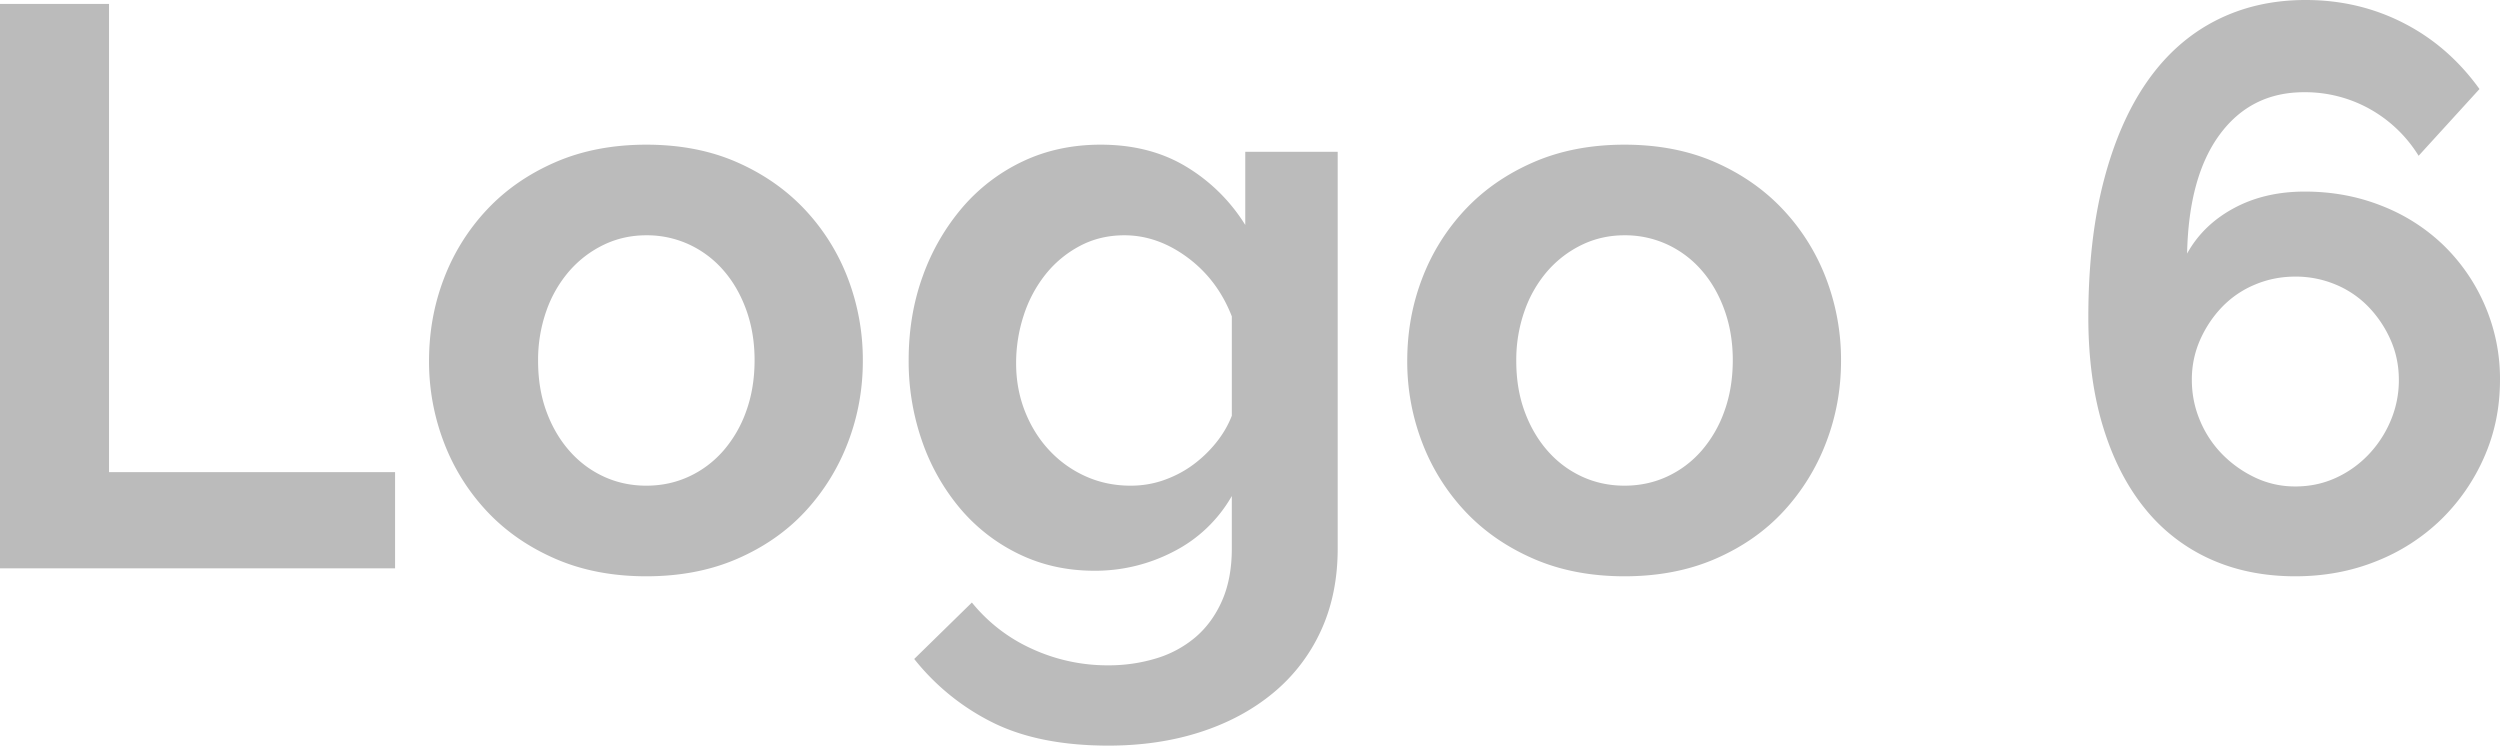 <svg xmlns="http://www.w3.org/2000/svg" width="114" height="34" viewBox="0 0 114 34">
    <path fill="#BBB" fill-rule="nonzero" d="M0 25.917V.18h4.972v21.35h13.043v4.386H0zm29.473.362c-1.537 0-2.919-.265-4.144-.797s-2.264-1.25-3.116-2.157a9.528 9.528 0 0 1-1.964-3.135 10.29 10.29 0 0 1-.685-3.734c0-1.329.229-2.585.685-3.77a9.528 9.528 0 0 1 1.964-3.135c.852-.906 1.891-1.625 3.116-2.157 1.225-.531 2.607-.797 4.144-.797s2.912.266 4.125.797c1.213.532 2.246 1.251 3.099 2.157a9.528 9.528 0 0 1 1.964 3.136 10.39 10.39 0 0 1 .684 3.77c0 1.304-.228 2.549-.684 3.733a9.682 9.682 0 0 1-1.946 3.135c-.84.906-1.874 1.625-3.099 2.157s-2.606.797-4.143.797zm-4.936-9.823c0 .846.126 1.613.378 2.302.252.689.6 1.287 1.045 1.794.444.508.967.9 1.567 1.178.6.278 1.25.417 1.946.417s1.345-.139 1.945-.417c.601-.278 1.123-.67 1.568-1.178a5.592 5.592 0 0 0 1.045-1.812c.252-.7.378-1.474.378-2.32 0-.822-.126-1.583-.378-2.284-.253-.7-.6-1.304-1.045-1.812a4.673 4.673 0 0 0-1.568-1.178 4.576 4.576 0 0 0-1.945-.417c-.697 0-1.345.145-1.946.435-.6.29-1.123.689-1.567 1.196a5.592 5.592 0 0 0-1.045 1.813 6.696 6.696 0 0 0-.378 2.283zm25.365 9.57c-1.249 0-2.396-.254-3.44-.762a8.11 8.11 0 0 1-2.685-2.084 9.68 9.68 0 0 1-1.73-3.063 11.053 11.053 0 0 1-.612-3.697c0-1.377.216-2.658.648-3.842a9.984 9.984 0 0 1 1.802-3.117 8.275 8.275 0 0 1 2.756-2.103c1.07-.507 2.252-.761 3.55-.761 1.489 0 2.786.332 3.89.997a8.047 8.047 0 0 1 2.703 2.664V6.923h4.215v18.088c0 1.401-.258 2.658-.774 3.77a7.976 7.976 0 0 1-2.18 2.827c-.937.773-2.042 1.365-3.315 1.776-1.273.41-2.666.616-4.18.616-2.09 0-3.837-.344-5.242-1.033a10.563 10.563 0 0 1-3.62-2.918l2.63-2.574a7.483 7.483 0 0 0 2.72 2.103 8.24 8.24 0 0 0 3.513.761 7.42 7.42 0 0 0 2.143-.308 4.984 4.984 0 0 0 1.802-.96c.516-.436.925-.991 1.225-1.668.3-.677.45-1.474.45-2.392v-2.393a6.39 6.39 0 0 1-2.63 2.52 7.72 7.72 0 0 1-3.639.888zm1.657-3.879c.529 0 1.033-.084 1.514-.254.48-.169.918-.398 1.315-.688a5.65 5.65 0 0 0 1.063-1.015c.312-.387.552-.798.72-1.233v-4.53c-.432-1.112-1.105-2.006-2.017-2.683-.913-.676-1.874-1.015-2.883-1.015-.744 0-1.423.163-2.036.49a4.962 4.962 0 0 0-1.567 1.304 5.908 5.908 0 0 0-.99 1.867 6.98 6.98 0 0 0-.343 2.175c0 .773.132 1.498.396 2.175.265.676.63 1.269 1.1 1.776a5.12 5.12 0 0 0 1.657 1.196c.636.29 1.327.435 2.071.435zm22.52 4.132c-1.538 0-2.92-.265-4.144-.797-1.225-.532-2.264-1.25-3.117-2.157a9.528 9.528 0 0 1-1.963-3.135 10.29 10.29 0 0 1-.685-3.734c0-1.329.228-2.585.685-3.77a9.528 9.528 0 0 1 1.963-3.135c.853-.906 1.892-1.625 3.117-2.157 1.225-.531 2.606-.797 4.143-.797 1.538 0 2.913.266 4.126.797 1.213.532 2.246 1.251 3.098 2.157a9.528 9.528 0 0 1 1.964 3.136 10.39 10.39 0 0 1 .685 3.77c0 1.304-.228 2.549-.685 3.733a9.682 9.682 0 0 1-1.946 3.135c-.84.906-1.873 1.625-3.098 2.157-1.225.532-2.606.797-4.144.797zm-4.937-9.823c0 .846.126 1.613.379 2.302.252.689.6 1.287 1.044 1.794.445.508.967.9 1.568 1.178.6.278 1.249.417 1.945.417.697 0 1.346-.139 1.946-.417.6-.278 1.123-.67 1.567-1.178a5.592 5.592 0 0 0 1.045-1.812c.252-.7.379-1.474.379-2.32 0-.822-.127-1.583-.379-2.284-.252-.7-.6-1.304-1.045-1.812a4.673 4.673 0 0 0-1.567-1.178 4.576 4.576 0 0 0-1.946-.417c-.696 0-1.345.145-1.945.435-.6.29-1.123.689-1.568 1.196a5.592 5.592 0 0 0-1.044 1.813 6.696 6.696 0 0 0-.379 2.283zm44.858.87c0 1.257-.24 2.429-.72 3.516a9.046 9.046 0 0 1-1.964 2.846 8.964 8.964 0 0 1-2.955 1.903c-1.14.459-2.372.688-3.693.688-1.441 0-2.744-.265-3.91-.797a8.072 8.072 0 0 1-2.972-2.32c-.816-1.015-1.447-2.253-1.891-3.715-.445-1.462-.667-3.124-.667-4.984 0-2.344.234-4.416.703-6.217.468-1.8 1.129-3.31 1.981-4.53.853-1.221 1.892-2.145 3.117-2.774C102.254.314 103.623 0 105.137 0c1.609 0 3.098.35 4.467 1.051 1.37.701 2.522 1.704 3.46 3.009l-2.775 3.044a6.122 6.122 0 0 0-2.234-2.138 6.052 6.052 0 0 0-2.99-.761c-1.61 0-2.889.64-3.838 1.92-.949 1.282-1.447 3.094-1.495 5.438.48-.87 1.189-1.559 2.126-2.066.937-.508 2.017-.761 3.243-.761 1.249 0 2.42.217 3.512.652a8.5 8.5 0 0 1 2.829 1.812 8.52 8.52 0 0 1 1.873 2.737 8.417 8.417 0 0 1 .685 3.39zm-9.332 4.857c.649 0 1.255-.126 1.82-.38a4.8 4.8 0 0 0 1.495-1.051 5.087 5.087 0 0 0 1.027-1.559 4.714 4.714 0 0 0 .378-1.867c0-.652-.126-1.262-.378-1.83A5.158 5.158 0 0 0 108 13.99a4.442 4.442 0 0 0-1.494-1.014 4.705 4.705 0 0 0-1.838-.363c-.648 0-1.26.12-1.837.363a4.442 4.442 0 0 0-1.496 1.014c-.42.435-.756.937-1.009 1.505a4.458 4.458 0 0 0-.378 1.83c0 .653.126 1.275.378 1.867a4.864 4.864 0 0 0 1.027 1.54c.433.435.931.786 1.496 1.052a4.217 4.217 0 0 0 1.82.398z"/>
</svg>
